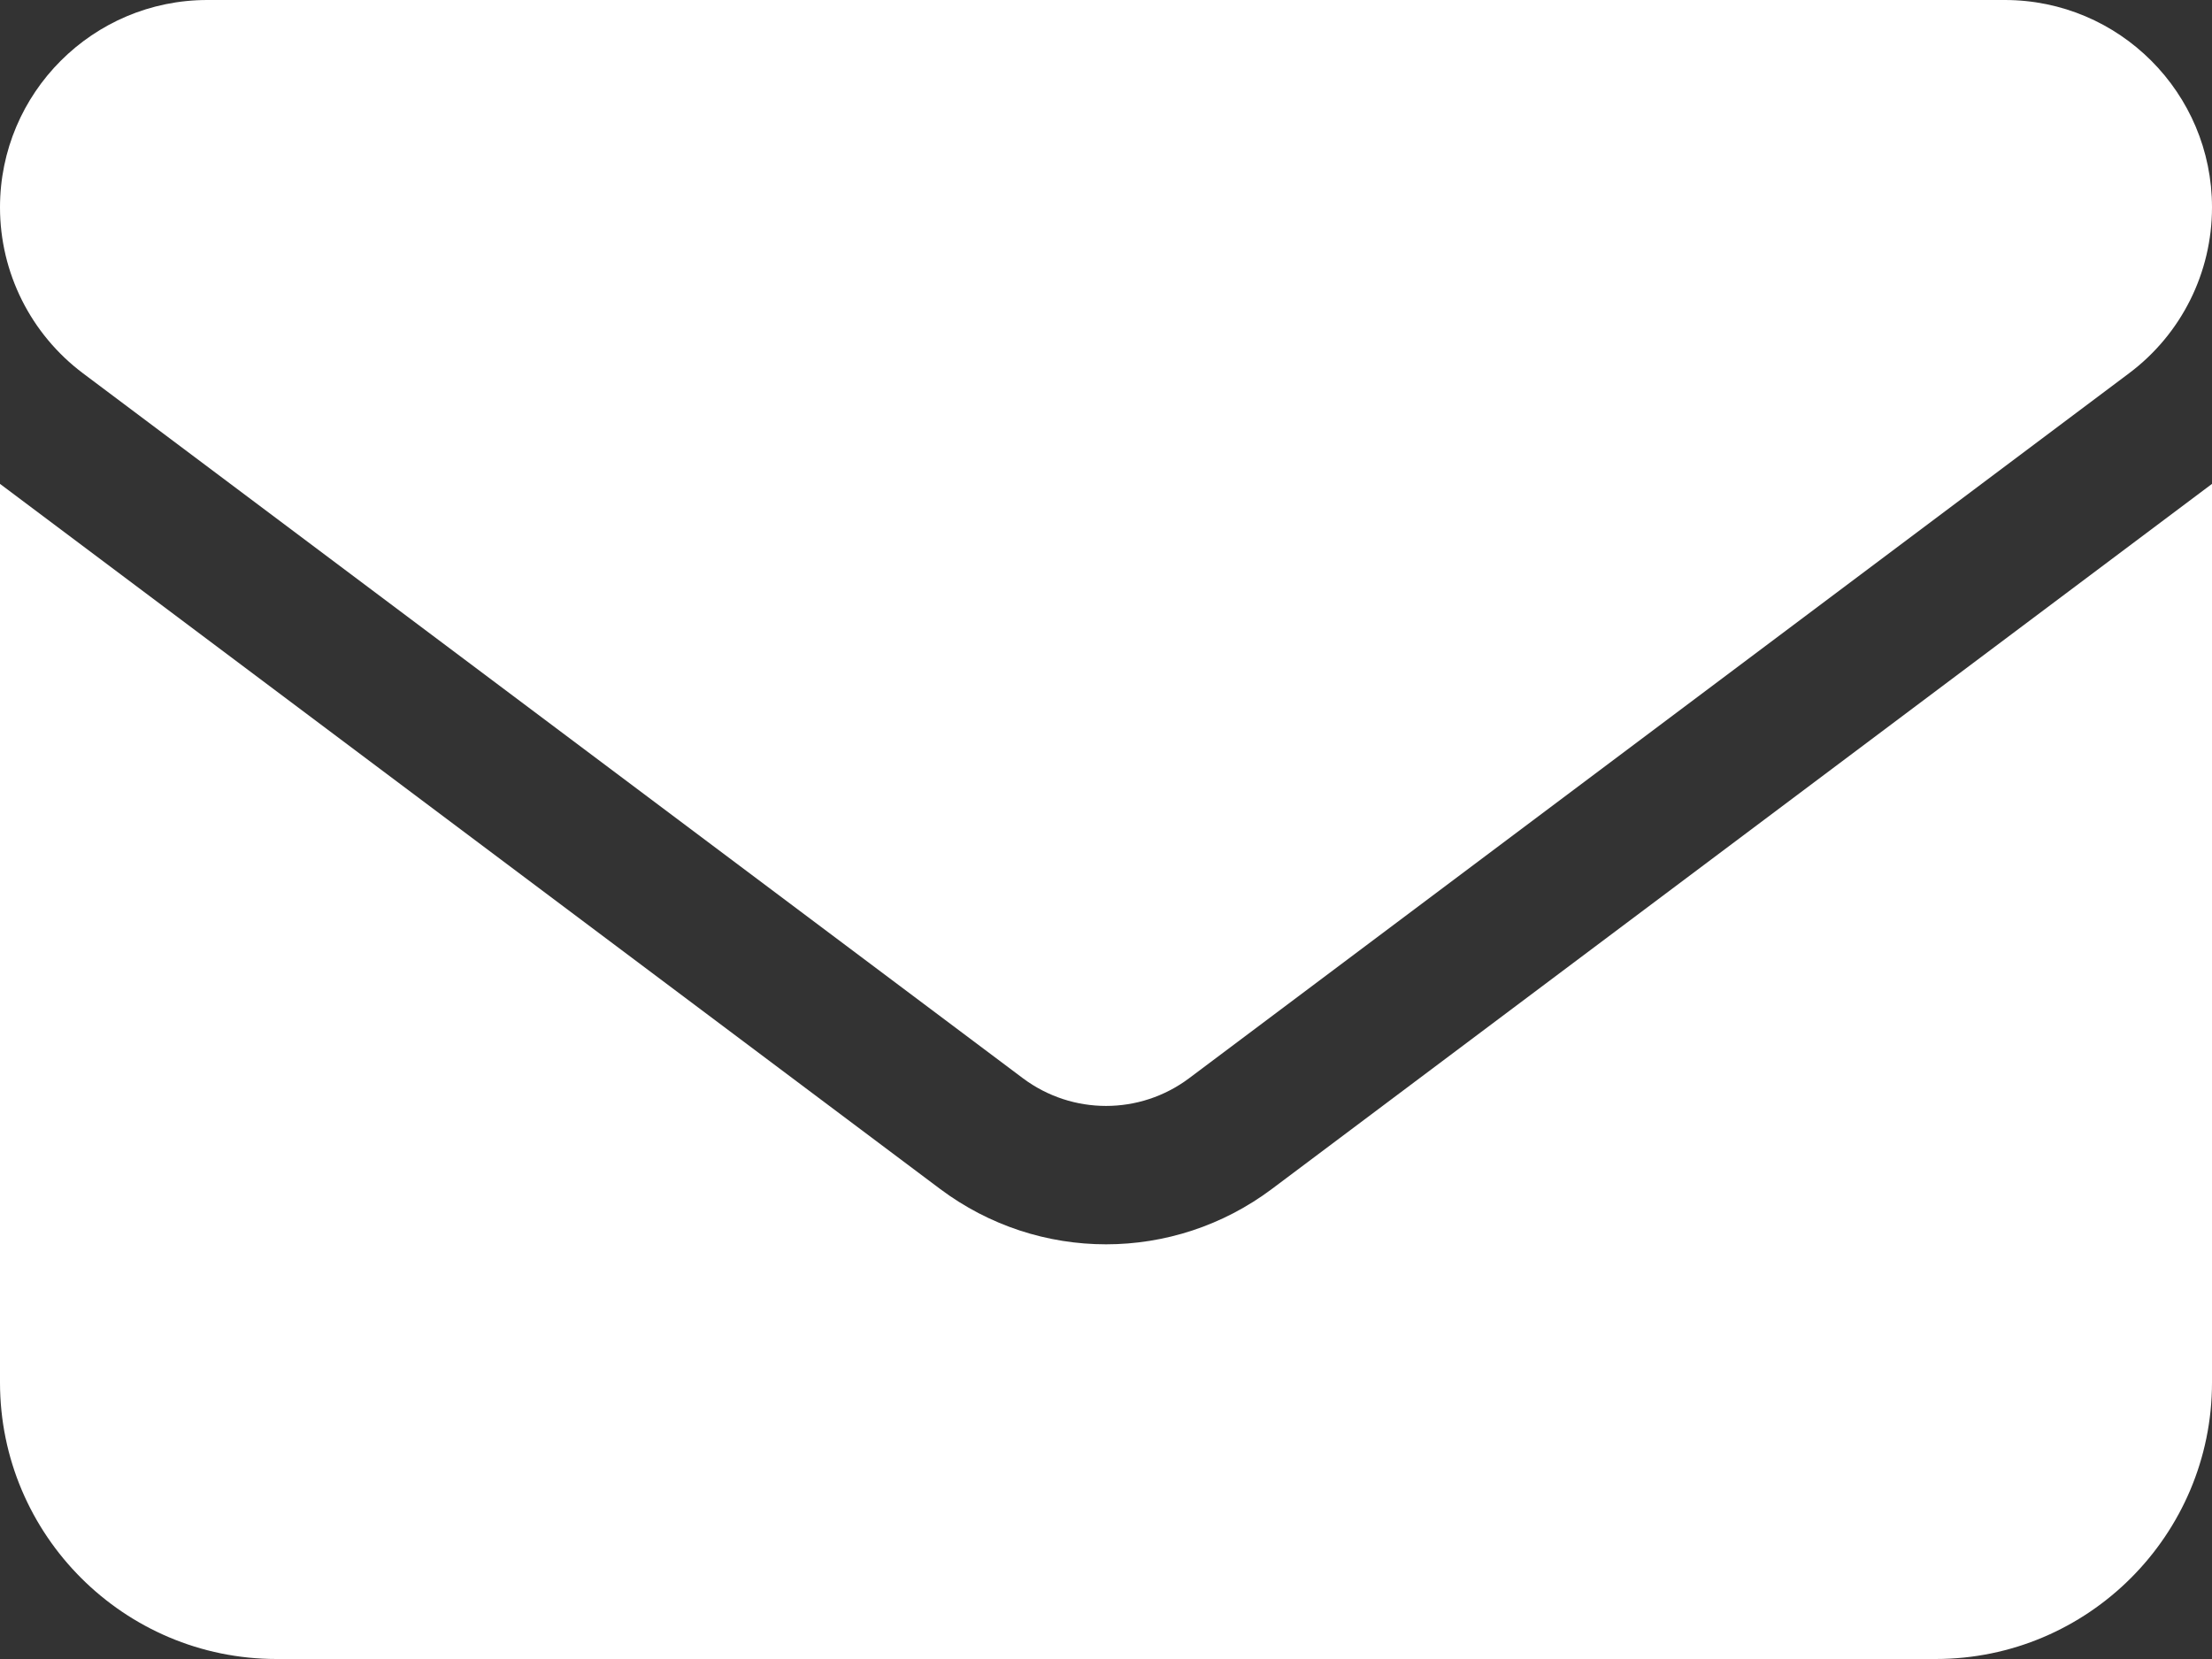 <svg width="16" height="12" viewBox="0 0 16 12" fill="none" xmlns="http://www.w3.org/2000/svg">
<rect x="0" y="0" width="16" height="12" fill="#333333" stroke="none"/>
<path d="M1.5 0C0.672 0 0 0.672 0 1.5C0 1.972 0.222 2.416 0.6 2.7L7.4 7.8C7.757 8.066 8.244 8.066 8.6 7.8L15.4 2.7C15.779 2.416 16 1.972 16 1.5C16 0.672 15.329 0 14.501 0H1.5ZM0 3.5V10C0 11.103 0.897 12 2 12H14.001C15.104 12 16 11.103 16 10V3.5L9.2 8.6C8.488 9.134 7.513 9.134 6.8 8.6L0 3.5Z" fill="white"/>
</svg>

